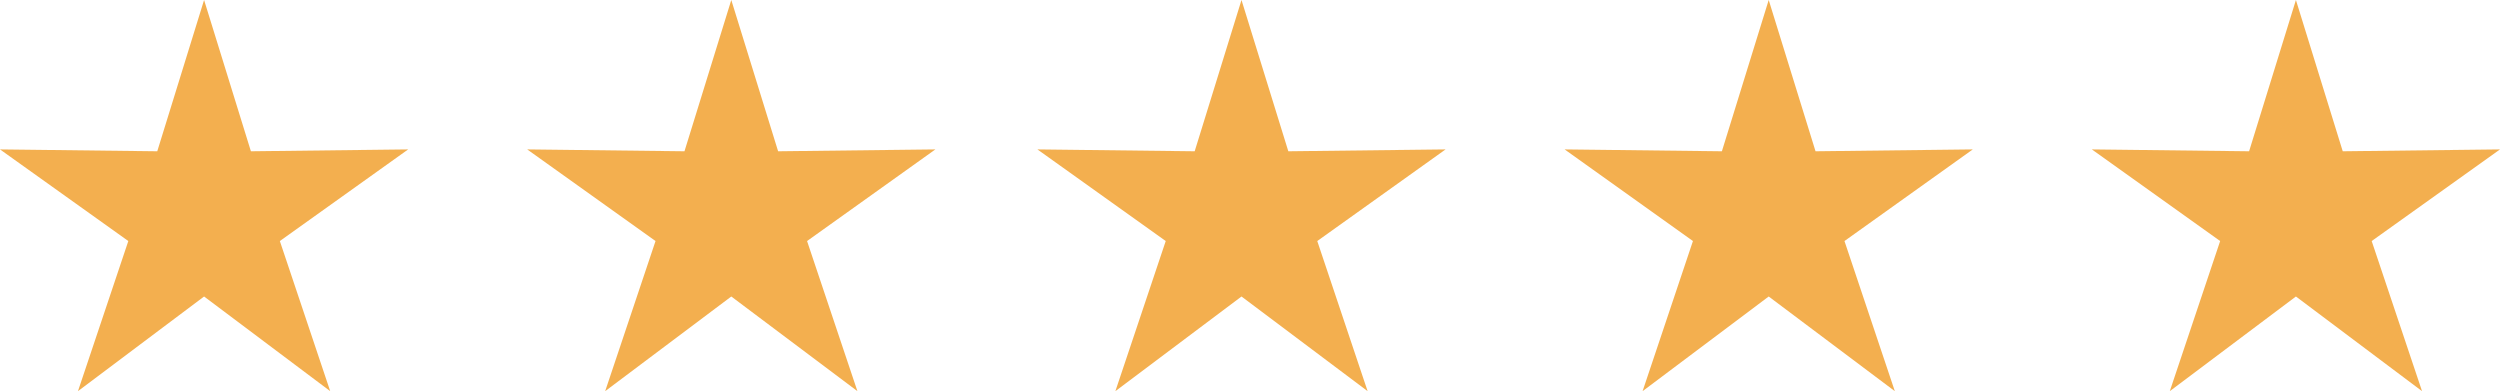 <?xml version="1.0" encoding="UTF-8"?>
<svg width="147px" height="23px" viewBox="0 0 147 23" version="1.1" xmlns="http://www.w3.org/2000/svg" xmlns:xlink="http://www.w3.org/1999/xlink">
    <!-- Generator: Sketch 48.2 (47327) - http://www.bohemiancoding.com/sketch -->
    <title>Stars</title>
    <desc>Created with Sketch.</desc>
    <defs></defs>
    <g id="Messaging---Zero-[Adult]-Copy-2" stroke="none" stroke-width="1" fill="none" fill-rule="evenodd" transform="translate(-115, -198)">
        <g id="Stars" transform="translate(188.5, 209.5) rotate(-360) translate(-188.5, -209.5) translate(115, 198)" fill="#F3AF4F">
            <polygon id="Star" points="12 17.434 4.584 23 7.545 14.173 1.19793064e-13 8.785 9.247 8.895 12 0 14.753 8.895 24 8.785 16.455 14.173 19.416 23"></polygon>
            <polygon id="Star-Copy" points="43 17.434 35.584 23 38.545 14.173 31 8.785 40.247 8.895 43 0 45.753 8.895 55 8.785 47.455 14.173 50.416 23"></polygon>
            <polygon id="Star-Copy-2" points="73 17.434 65.584 23 68.545 14.173 61 8.785 70.247 8.895 73 0 75.753 8.895 85 8.785 77.455 14.173 80.416 23"></polygon>
            <polygon id="Star-Copy-3" points="104 17.434 96.584 23 99.545 14.173 92 8.785 101.247 8.895 104 0 106.753 8.895 116 8.785 108.455 14.173 111.416 23"></polygon>
            <polygon id="Star-Copy-4" points="135 17.434 127.584 23 130.545 14.173 123 8.785 132.247 8.895 135 0 137.753 8.895 147 8.785 139.455 14.173 142.416 23"></polygon>
        </g>
    </g>
</svg>